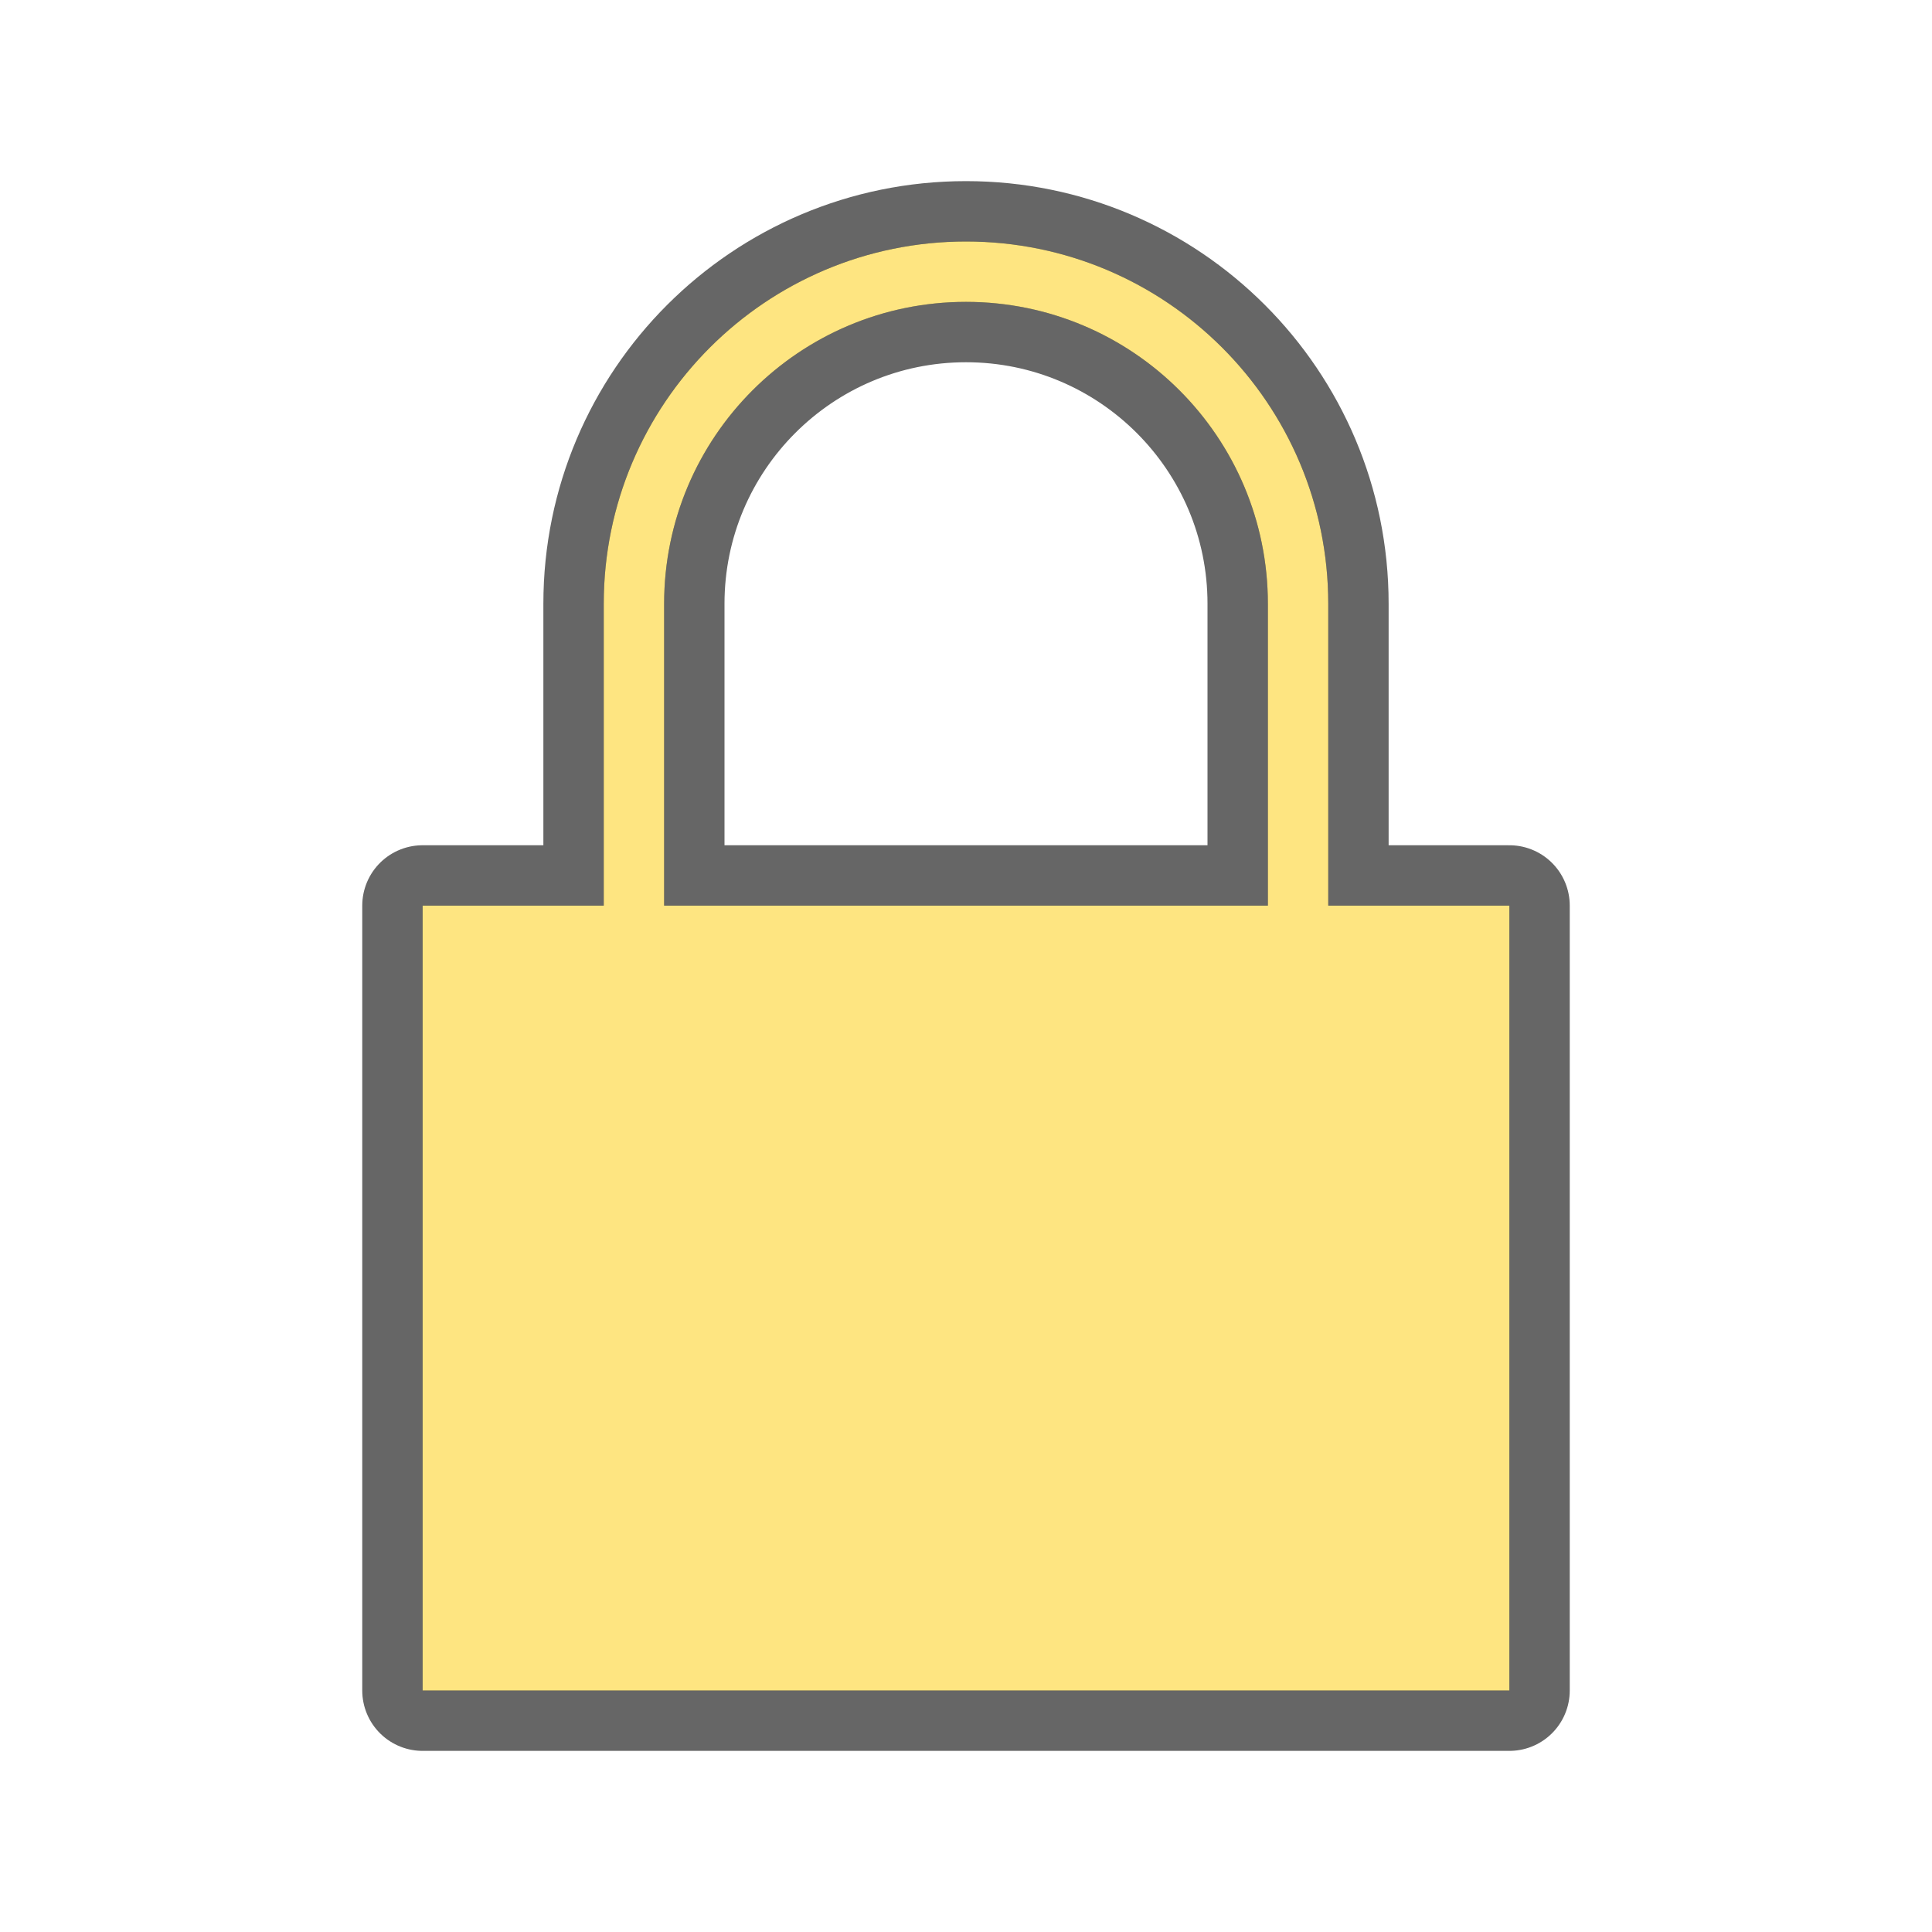 <?xml version="1.0" encoding="UTF-8" standalone="no"?>
<svg
   xmlns:dc="http://purl.org/dc/elements/1.1/"
   xmlns:cc="http://creativecommons.org/ns#"
   xmlns:rdf="http://www.w3.org/1999/02/22-rdf-syntax-ns#"
   xmlns:svg="http://www.w3.org/2000/svg"
   xmlns="http://www.w3.org/2000/svg"
   xmlns:sodipodi="http://sodipodi.sourceforge.net/DTD/sodipodi-0.dtd"
   xmlns:inkscape="http://www.inkscape.org/namespaces/inkscape"
   viewBox="0 0 32 32"
   version="1.1"
   id="svg4"
   sodipodi:docname="protect.svg"
   inkscape:version="1.0.1 (3bc2e813f5, 2020-09-07)"
   inkscape:export-filename="/home/jupiter007/Libreoffice yaru theme fullcolor/build/cmd/32/protect.png"
   inkscape:export-xdpi="95"
   inkscape:export-ydpi="95">
  <defs
     id="defs8" />
  <sodipodi:namedview
     pagecolor="#ffffff"
     bordercolor="#666666"
     borderopacity="1"
     objecttolerance="10"
     gridtolerance="10"
     guidetolerance="10"
     inkscape:pageopacity="0"
     inkscape:pageshadow="2"
     inkscape:window-width="1920"
     inkscape:window-height="1011"
     id="namedview6"
     showgrid="true"
     inkscape:zoom="10.429825"
     inkscape:cx="-19.501081"
     inkscape:cy="12.318435"
     inkscape:window-x="0"
     inkscape:window-y="0"
     inkscape:window-maximized="1"
     inkscape:current-layer="svg4"
     inkscape:document-rotation="0">
    <inkscape:grid
       type="xygrid"
       id="grid817" />
  </sodipodi:namedview>
  <path
     sodipodi:nodetypes="ssccccccssssccss"
     style="fill:#000000;stroke:#000000;opacity:0.6;stroke-width:2;stroke-miterlimit:4;stroke-dasharray:none;stroke-linejoin:round"
     inkscape:connector-curvature="0"
     id="path819"
     d="m 16,4 c -3.314,0 -6,2.686 -6,6 v 5 H 7 V 28 H 25 V 15 H 22 V 10 C 22,6.686 19.314,4 16,4 Z m 0,1 c 2.761,0 5,2.239 5,5 v 5 H 11 v -5 c 0,-2.761 2.239,-5 5,-5 z" />
  <path
     d="m 16,4 c -3.314,0 -6,2.686 -6,6 v 5 H 7 V 28 H 25 V 15 H 22 V 10 C 22,6.686 19.314,4 16,4 Z m 0,1 c 2.761,0 5,2.239 5,5 v 5 H 11 v -5 c 0,-2.761 2.239,-5 5,-5 z"
     id="path2"
     inkscape:connector-curvature="0"
     style="fill:#fee581;fill-opacity:1"
     sodipodi:nodetypes="ssccccccssssccss" />
</svg>

